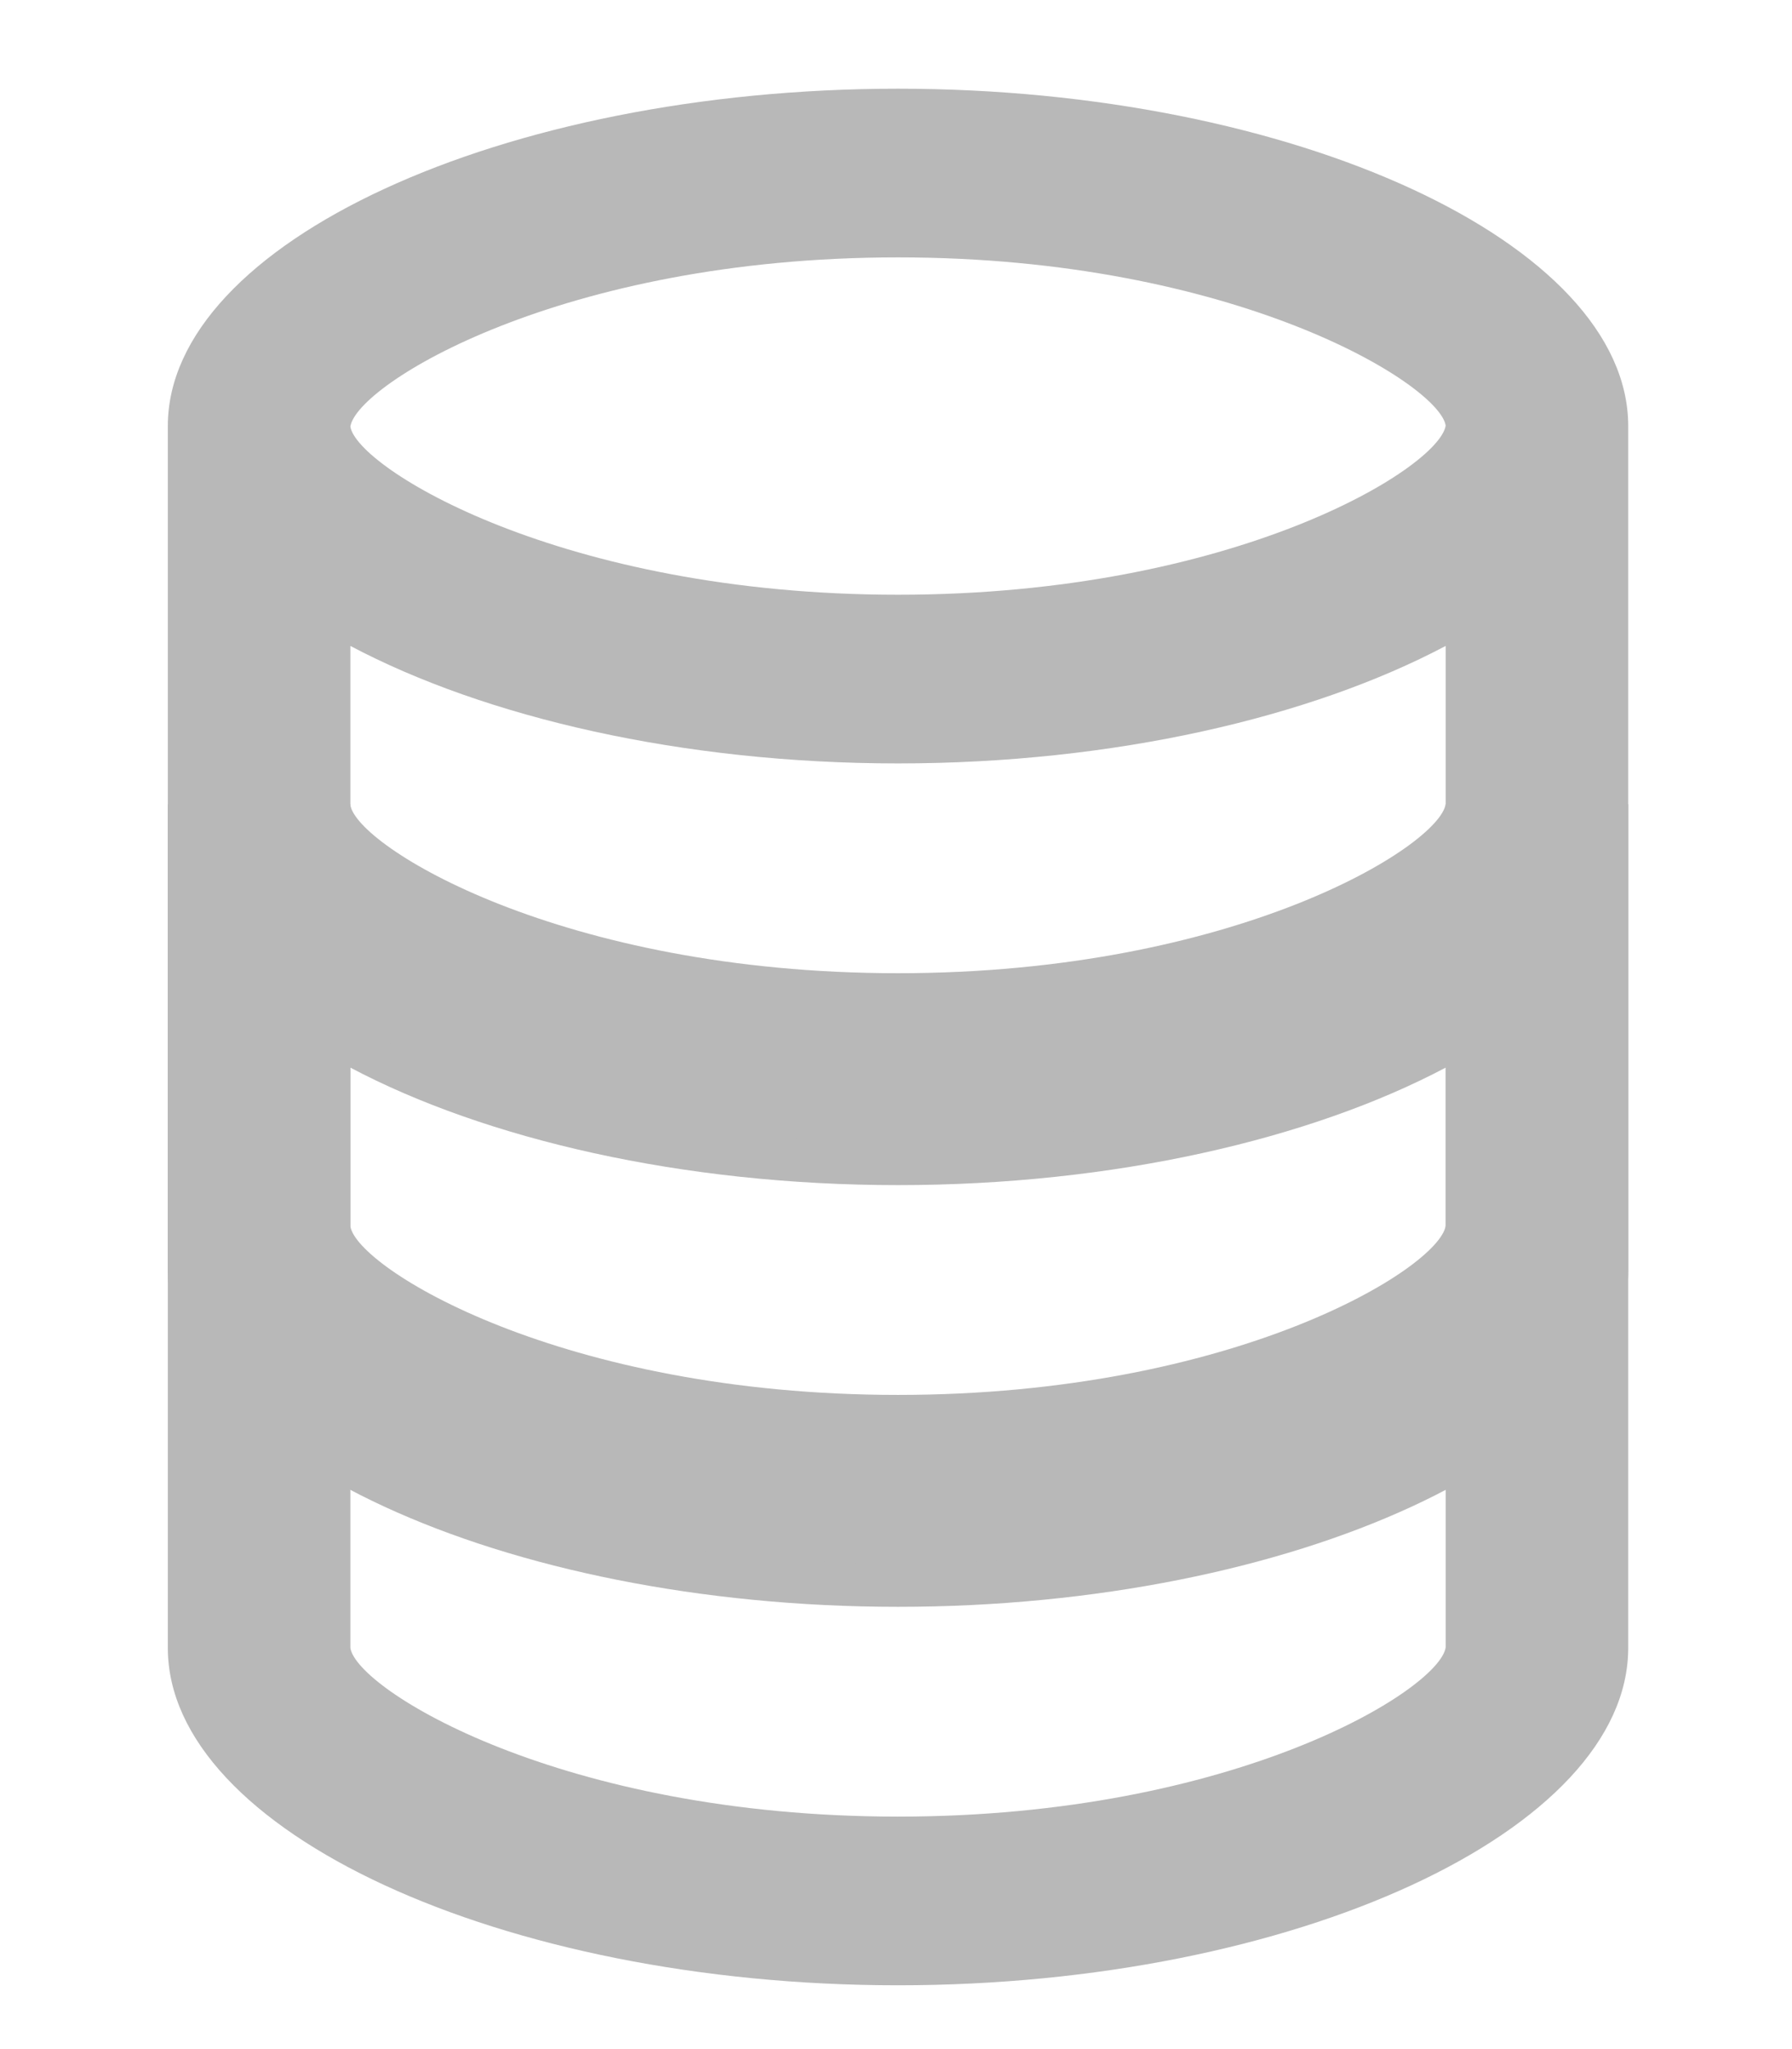 <svg width="112" height="128" viewBox="0 0 112 128" fill="none" xmlns="http://www.w3.org/2000/svg">
<g clip-path="url(#clip0_1620_11547)">
<path d="M101.763 79.299V26.615C101.763 15.193 80.867 5.541 56.126 5.541C31.385 5.541 10.489 15.193 10.489 26.615V79.299C10.489 90.72 31.385 100.372 56.126 100.372C80.867 100.372 101.763 90.72 101.763 79.299ZM56.126 16.078C77.182 16.078 89.96 24.017 90.354 26.583C89.96 29.212 77.182 37.151 56.126 37.151C35.07 37.151 22.292 29.212 21.898 26.646C22.292 24.017 35.07 16.078 56.126 16.078ZM21.898 40.349C30.335 44.812 42.646 47.688 56.126 47.688C69.606 47.688 81.917 44.812 90.354 40.349V52.925C89.96 55.554 77.182 63.493 56.126 63.493C35.07 63.493 22.292 55.554 21.898 52.957V40.349ZM21.898 79.299V66.691C30.335 71.154 42.646 74.03 56.126 74.03C69.606 74.03 81.917 71.154 90.354 66.691V79.267C89.96 81.896 77.182 89.835 56.126 89.835C35.07 89.835 22.292 81.896 21.898 79.299Z" fill="#B8B8B8"/>
<g clip-path="url(#clip1_1620_11547)">
<path d="M101.763 102.94V50.257C101.763 38.835 80.867 29.183 56.126 29.183C31.385 29.183 10.489 38.835 10.489 50.257V102.94C10.489 114.362 31.385 124.014 56.126 124.014C80.867 124.014 101.763 114.362 101.763 102.94ZM56.126 39.72C77.182 39.72 89.96 47.659 90.354 50.225C89.96 52.854 77.182 60.793 56.126 60.793C35.07 60.793 22.292 52.854 21.898 50.288C22.292 47.659 35.07 39.72 56.126 39.72ZM21.898 63.991C30.335 68.454 42.646 71.33 56.126 71.33C69.606 71.33 81.917 68.454 90.354 63.991V76.567C89.96 79.196 77.182 87.135 56.126 87.135C35.07 87.135 22.292 79.196 21.898 76.599V63.991ZM21.898 102.94V90.333C30.335 94.796 42.646 97.672 56.126 97.672C69.606 97.672 81.917 94.796 90.354 90.333V102.909C89.96 105.538 77.182 113.477 56.126 113.477C35.07 113.477 22.292 105.538 21.898 102.94Z" fill="#B8B8B8"/>
</g>
</g>
<defs>
<clipPath id="clip0_1620_11547">
<rect width="112" height="128" fill="white"/>
</clipPath>
<clipPath id="clip1_1620_11547">
<rect width="158.933" height="107.375" fill="white" transform="translate(-16 50.239)"/>
</clipPath>
</defs>
</svg>
